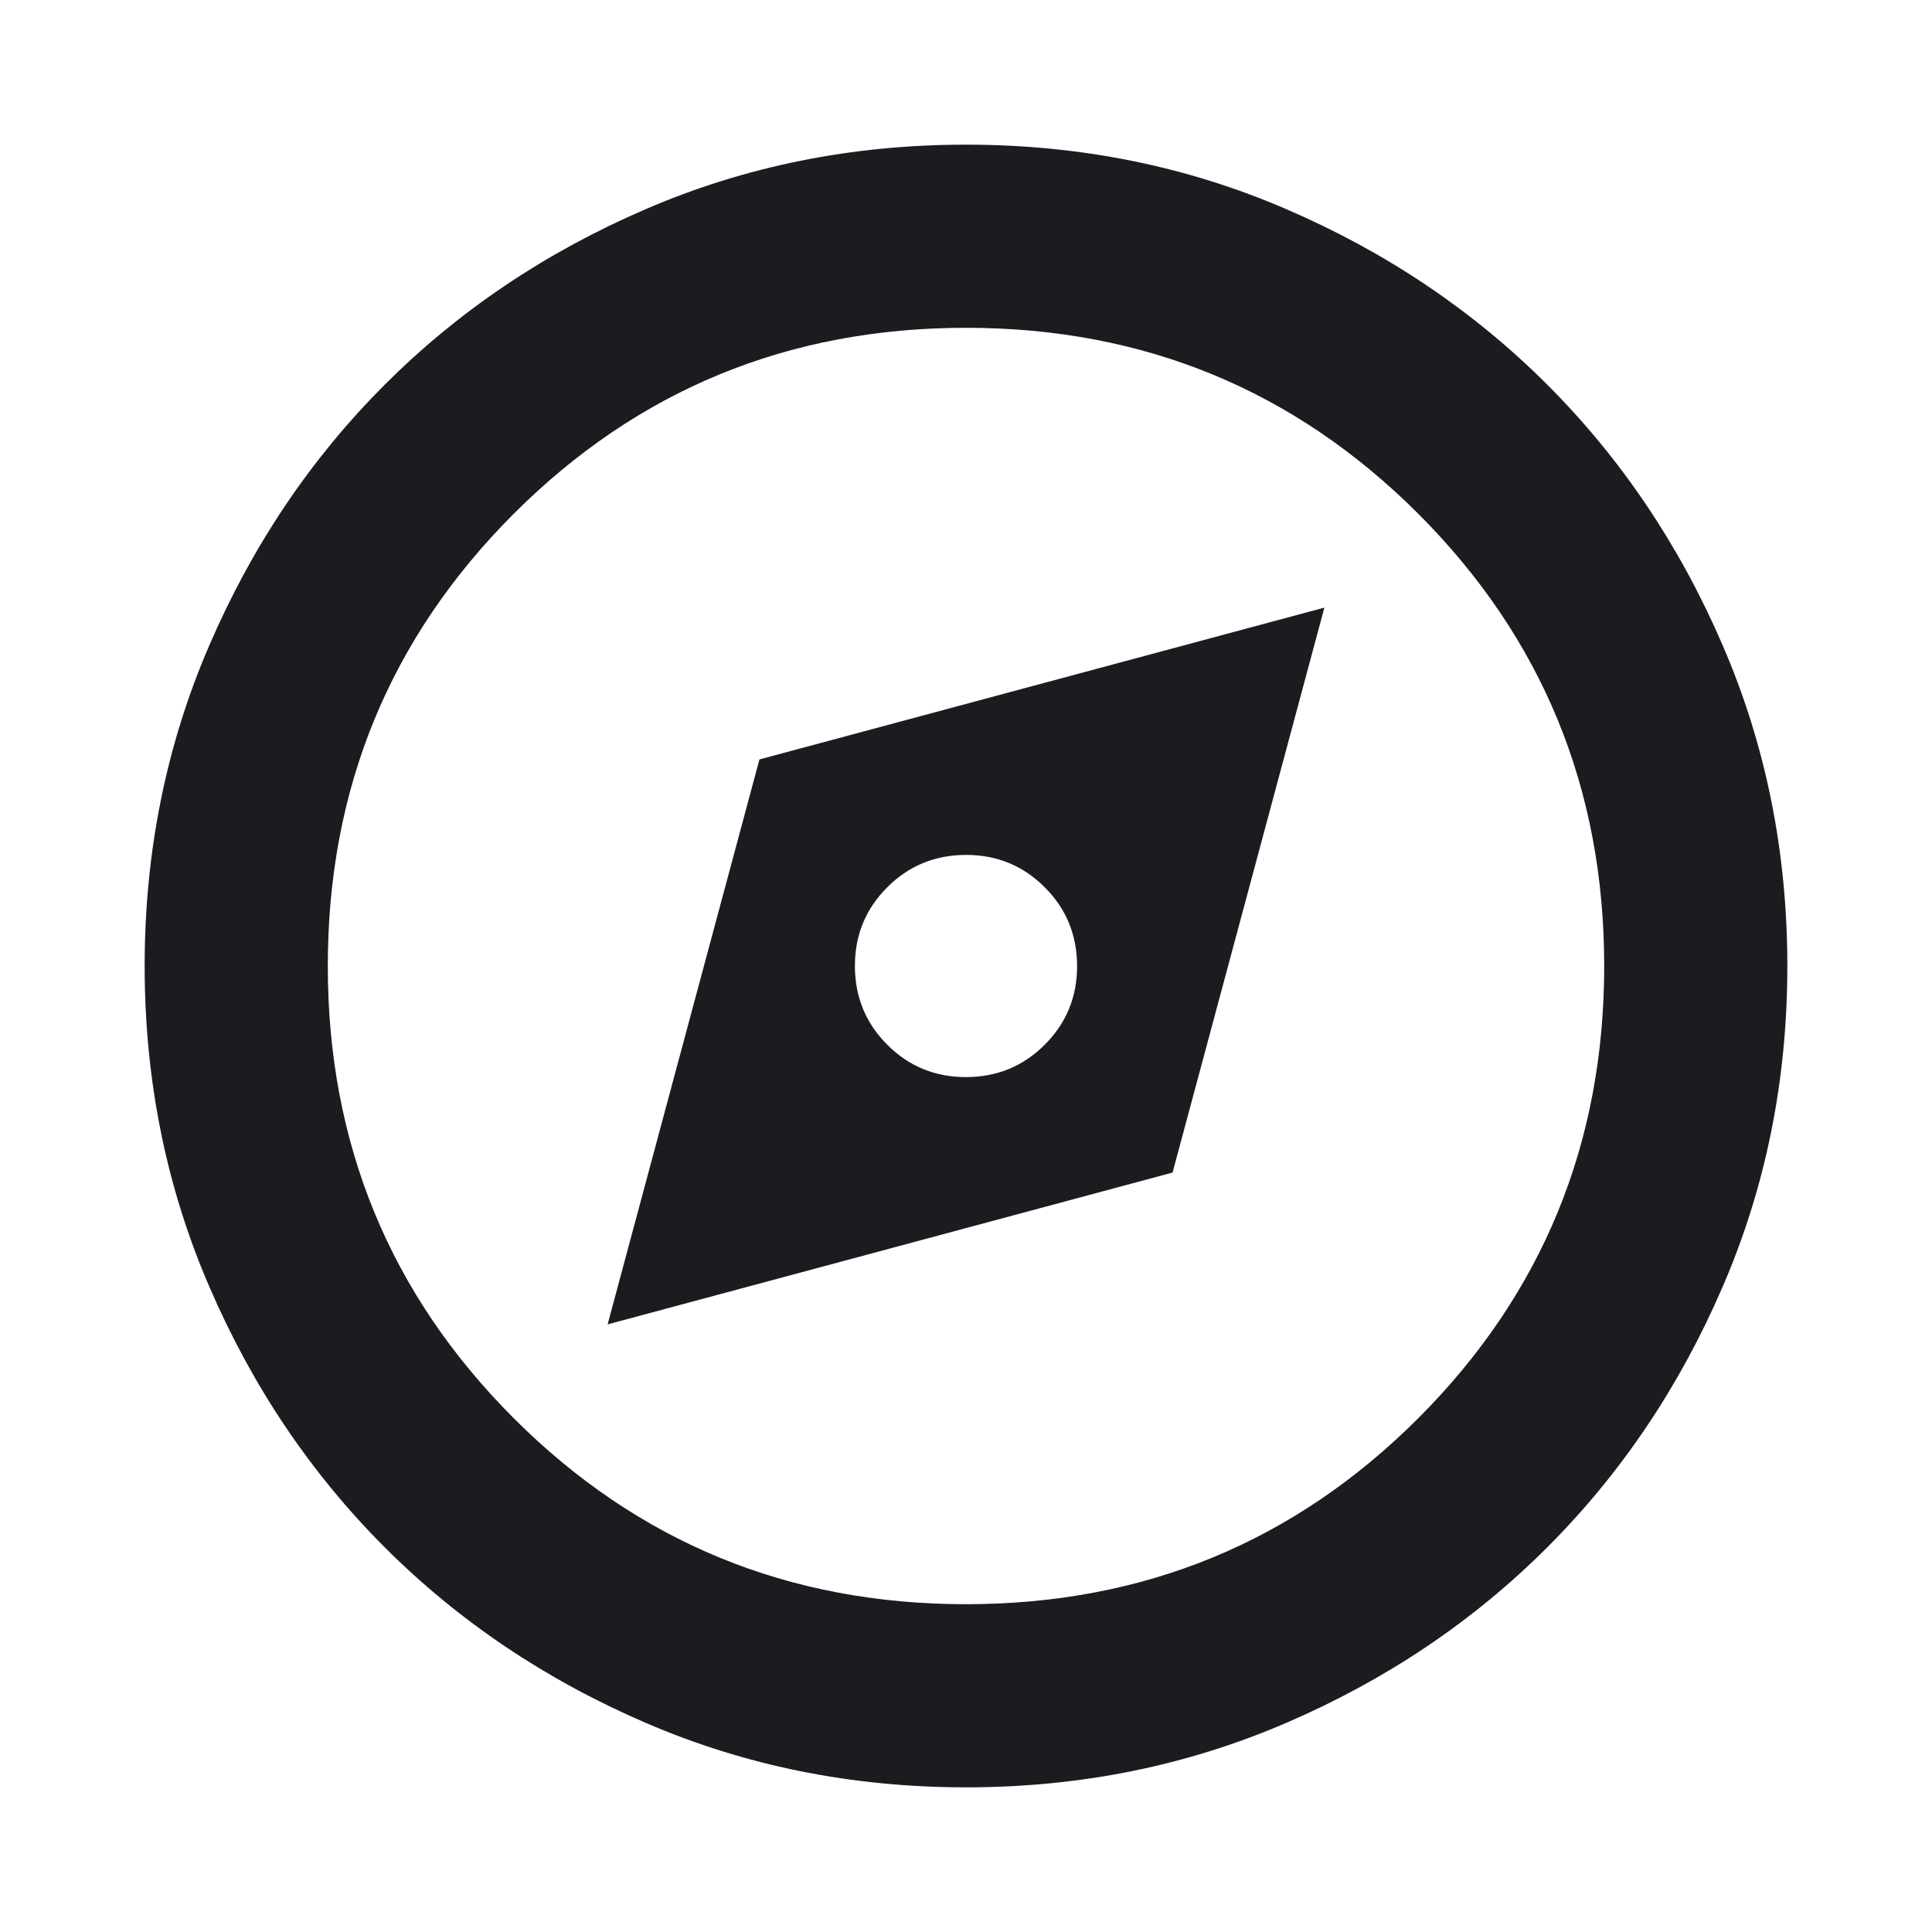 <svg width="24" height="24" viewBox="0 0 24 24" fill="none" xmlns="http://www.w3.org/2000/svg">
<mask id="mask0_3334_834" style="mask-type:alpha" maskUnits="userSpaceOnUse" x="0" y="0" width="24" height="24">
<rect width="24" height="24" fill="#D9D9D9"/>
</mask>
<g mask="url(#mask0_3334_834)">
<path d="M7.548 16.452L14.566 14.566L16.452 7.548L9.434 9.434L7.548 16.452ZM11.998 13.38C11.615 13.38 11.289 13.246 11.021 12.977C10.753 12.709 10.62 12.382 10.62 11.998C10.62 11.615 10.754 11.289 11.023 11.021C11.291 10.753 11.618 10.62 12.002 10.62C12.385 10.62 12.711 10.754 12.979 11.023C13.247 11.291 13.38 11.618 13.38 12.002C13.38 12.385 13.246 12.711 12.977 12.979C12.709 13.247 12.382 13.38 11.998 13.38ZM12 22.203C10.585 22.203 9.257 21.936 8.017 21.4C6.776 20.865 5.697 20.139 4.779 19.221C3.861 18.303 3.135 17.224 2.6 15.983C2.064 14.743 1.797 13.415 1.797 12C1.797 10.585 2.064 9.257 2.6 8.017C3.135 6.776 3.861 5.697 4.779 4.779C5.697 3.861 6.776 3.135 8.017 2.6C9.257 2.064 10.585 1.797 12 1.797C13.415 1.797 14.743 2.064 15.983 2.6C17.224 3.135 18.303 3.861 19.221 4.779C20.139 5.697 20.865 6.776 21.4 8.017C21.936 9.257 22.203 10.585 22.203 12C22.203 13.415 21.936 14.743 21.4 15.983C20.865 17.224 20.139 18.303 19.221 19.221C18.303 20.139 17.224 20.865 15.983 21.4C14.743 21.936 13.415 22.203 12 22.203ZM12 19.928C14.205 19.928 16.077 19.158 17.618 17.618C19.158 16.077 19.928 14.205 19.928 12C19.928 9.795 19.158 7.923 17.618 6.382C16.077 4.842 14.205 4.072 12 4.072C9.795 4.072 7.923 4.842 6.382 6.382C4.842 7.923 4.072 9.795 4.072 12C4.072 14.205 4.842 16.077 6.382 17.618C7.923 19.158 9.795 19.928 12 19.928Z" fill="#1C1B1F"/>
</g>
</svg>
